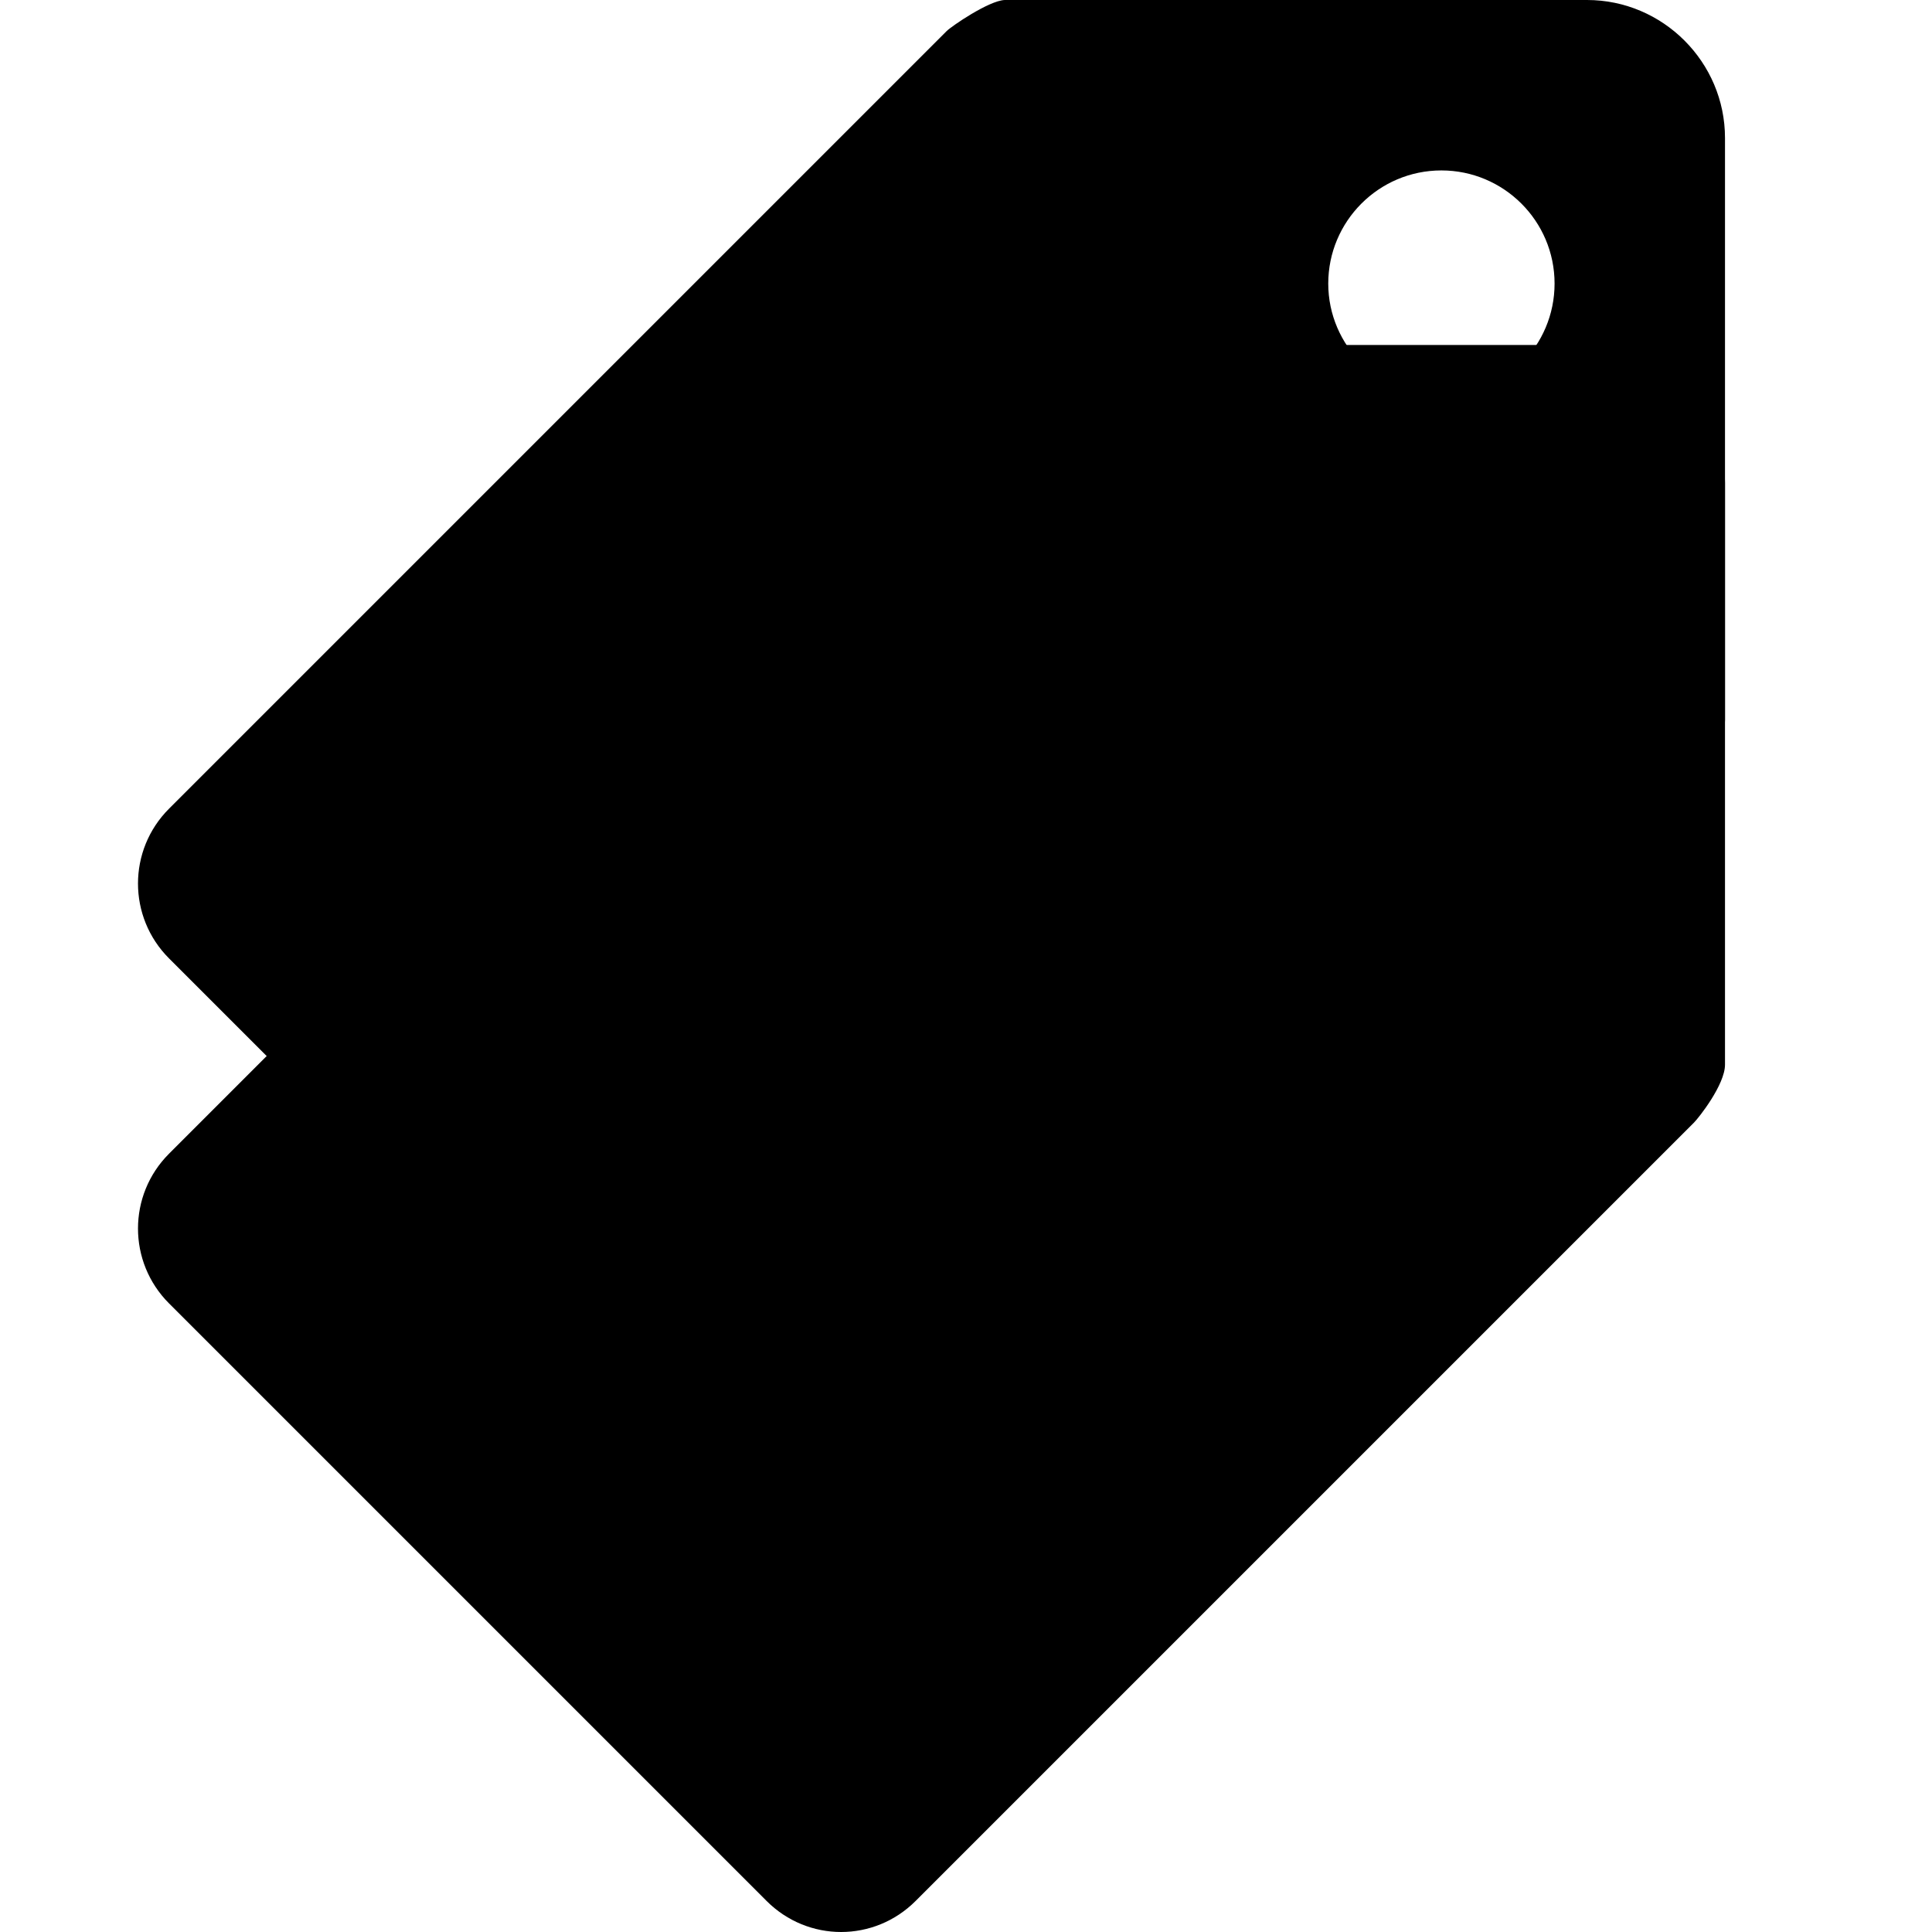 <svg viewBox="0 0 28 28" class="icon-small" xmlns="http://www.w3.org/2000/svg">
<title>Simple Pricing</title>
<path class="transparent" d="m14.56 5h8.44c1.1 0 2 .9 2 2v8.43c0 .29-.38.77-.45.84l-11.28 11.28c-.3.3-.69.45-1.08.45s-.78-.15-1.08-.45l-8.66-8.66c-.6-.6-.6-1.57 0-2.17l11.27-11.27c.07-.07.61-.44.84-.45z"></path>
<path d="m20.89 5.75c.91 0 1.64-.74 1.64-1.64 0-.91-.74-1.64-1.64-1.64-.91 0-1.64.74-1.64 1.64s.74 1.64 1.64 1.64zm-6.33-5.75h8.44c1.1 0 2 .9 2 2v8.43c0 .29-.38.77-.45.84l-11.28 11.28c-.3.3-.69.45-1.08.45s-.78-.15-1.08-.45l-8.66-8.66c-.6-.6-.6-1.57 0-2.17l11.27-11.27c.07-.07.61-.44.84-.45z"></path>
</svg>